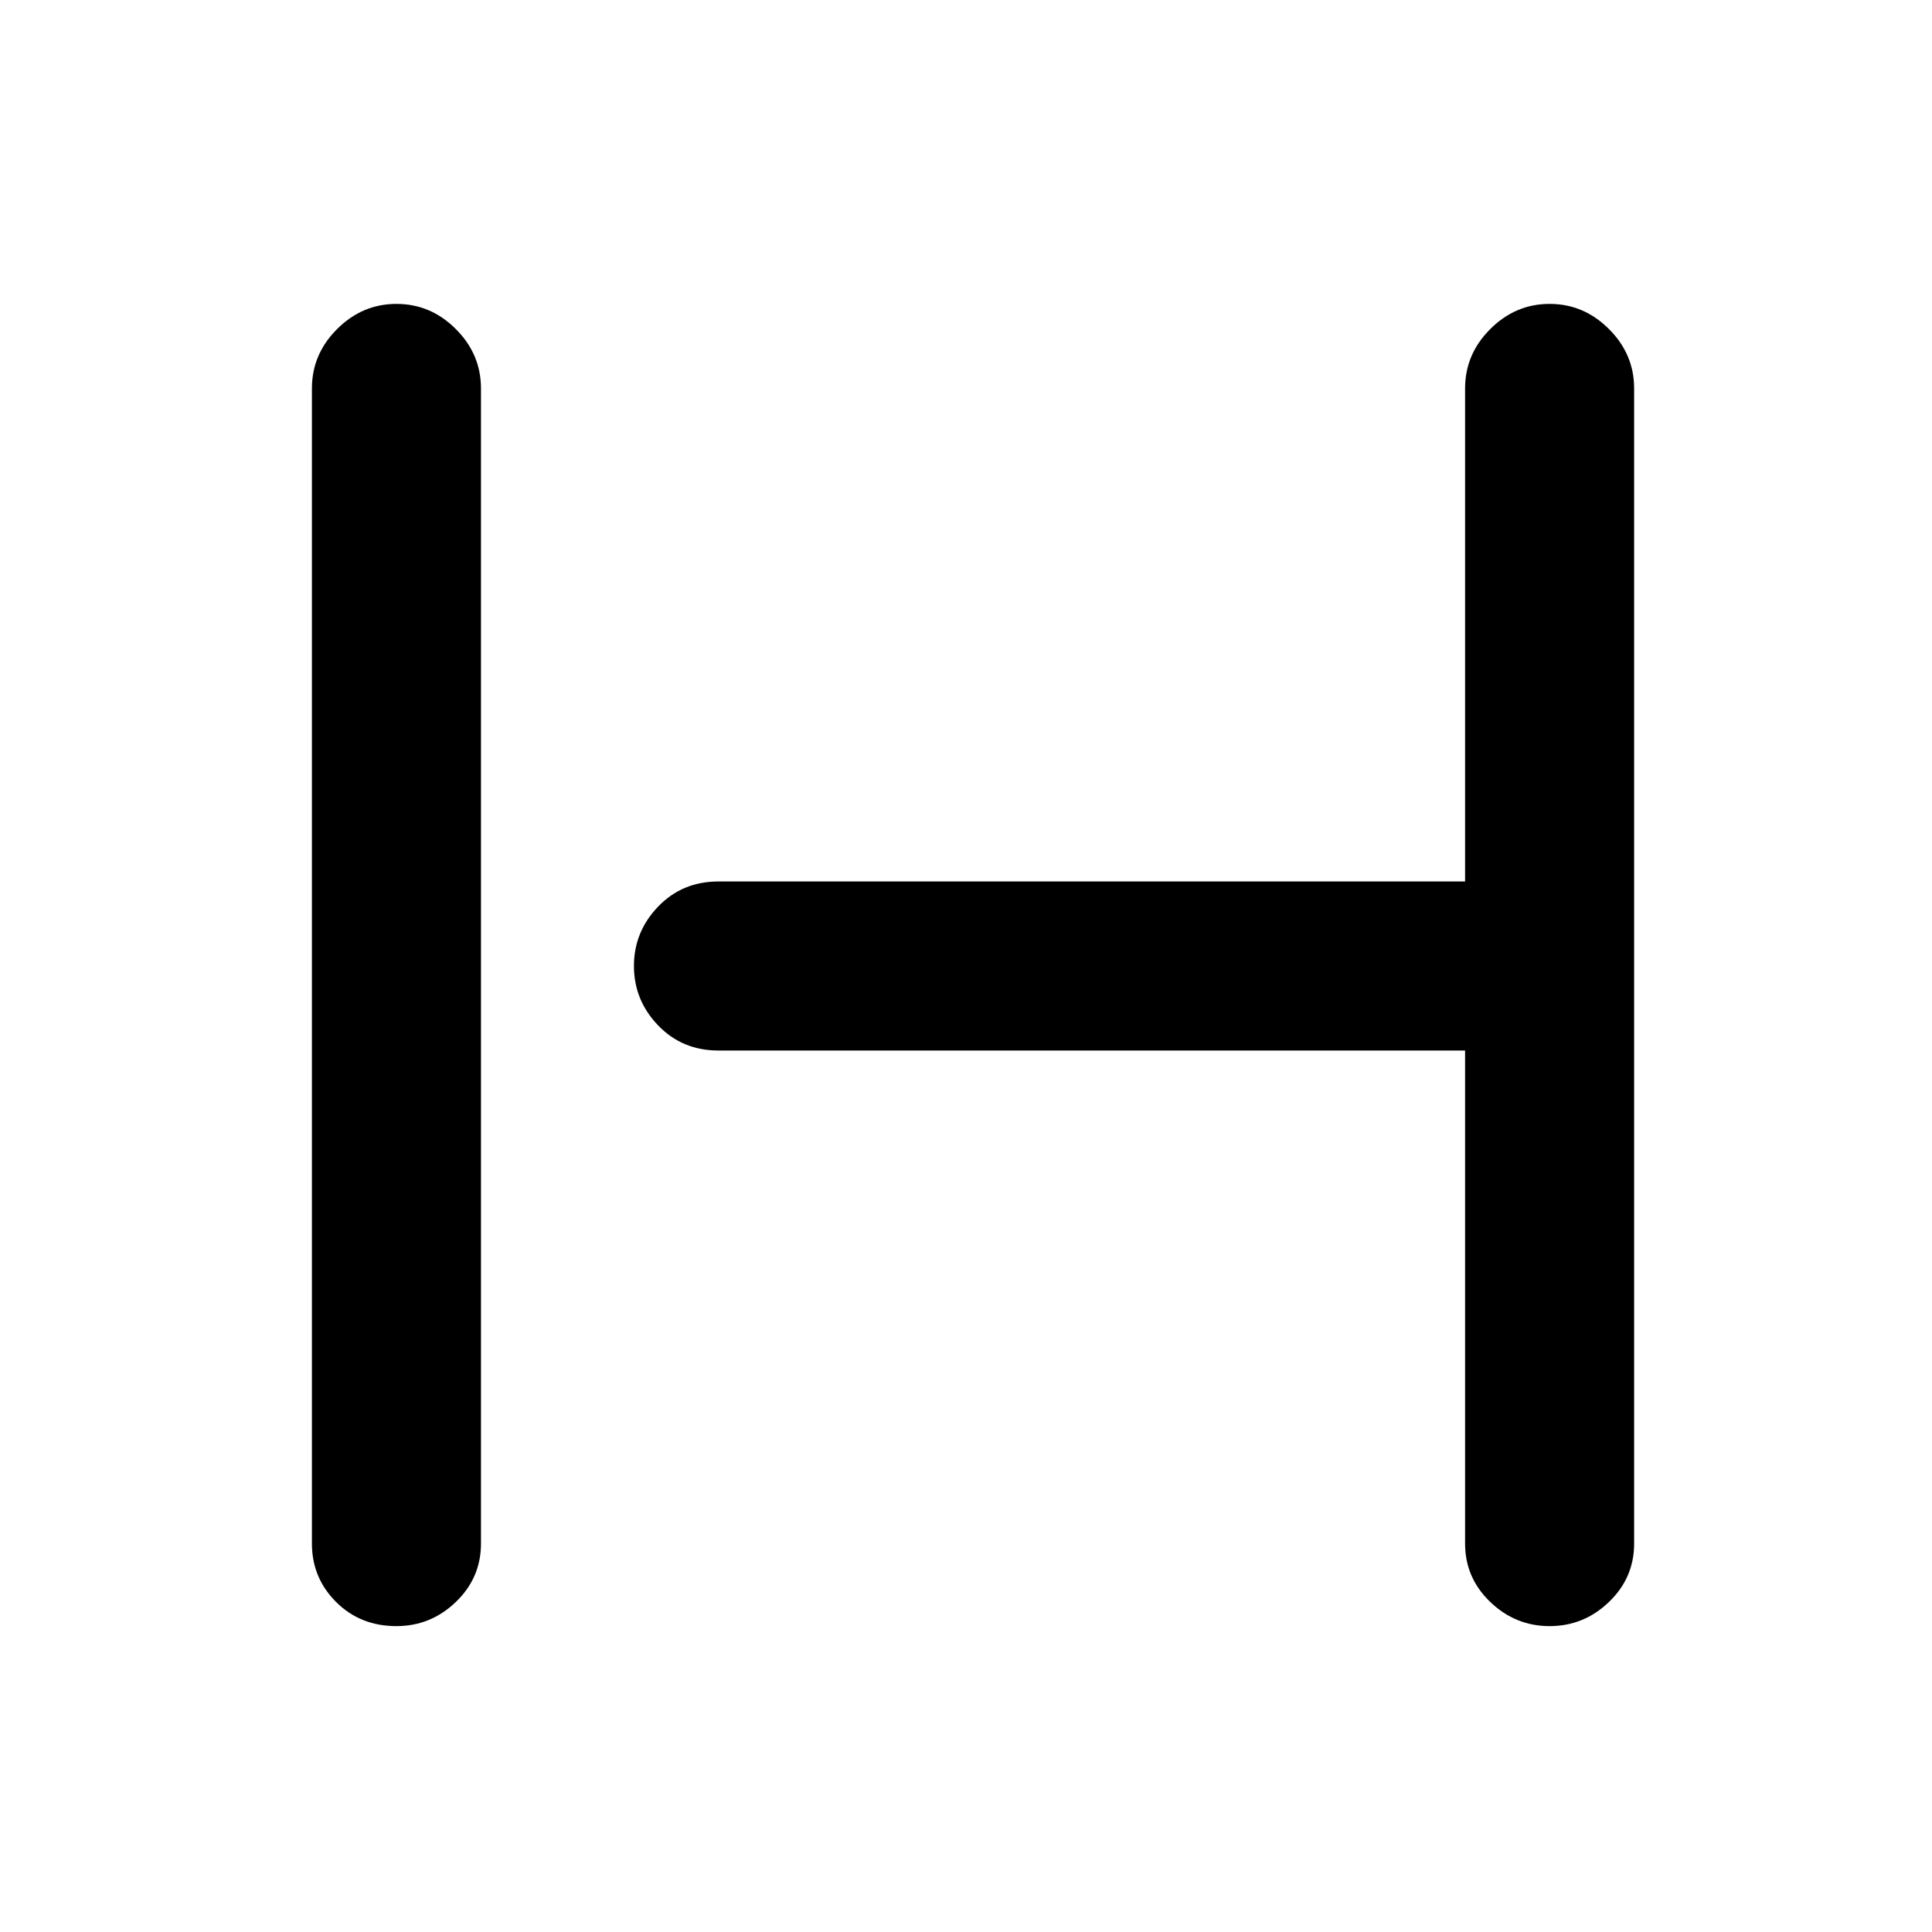 <svg xmlns="http://www.w3.org/2000/svg" height="40" width="40"><path d="M8.208 33.667q-.75 0-1.25-.5t-.5-1.209V8.042q0-.709.521-1.229.521-.521 1.229-.521.709 0 1.23.521.52.52.52 1.229v23.916q0 .709-.52 1.209-.521.5-1.23.5Zm23.875 0q-.708 0-1.229-.5-.521-.5-.521-1.209V21.75H14.875q-.75 0-1.25-.521t-.5-1.229q0-.708.5-1.229.5-.521 1.25-.521h15.458V8.042q0-.709.521-1.229.521-.521 1.229-.521.709 0 1.229.521.521.52.521 1.229v23.916q0 .709-.521 1.209-.52.5-1.229.5Z"/></svg>